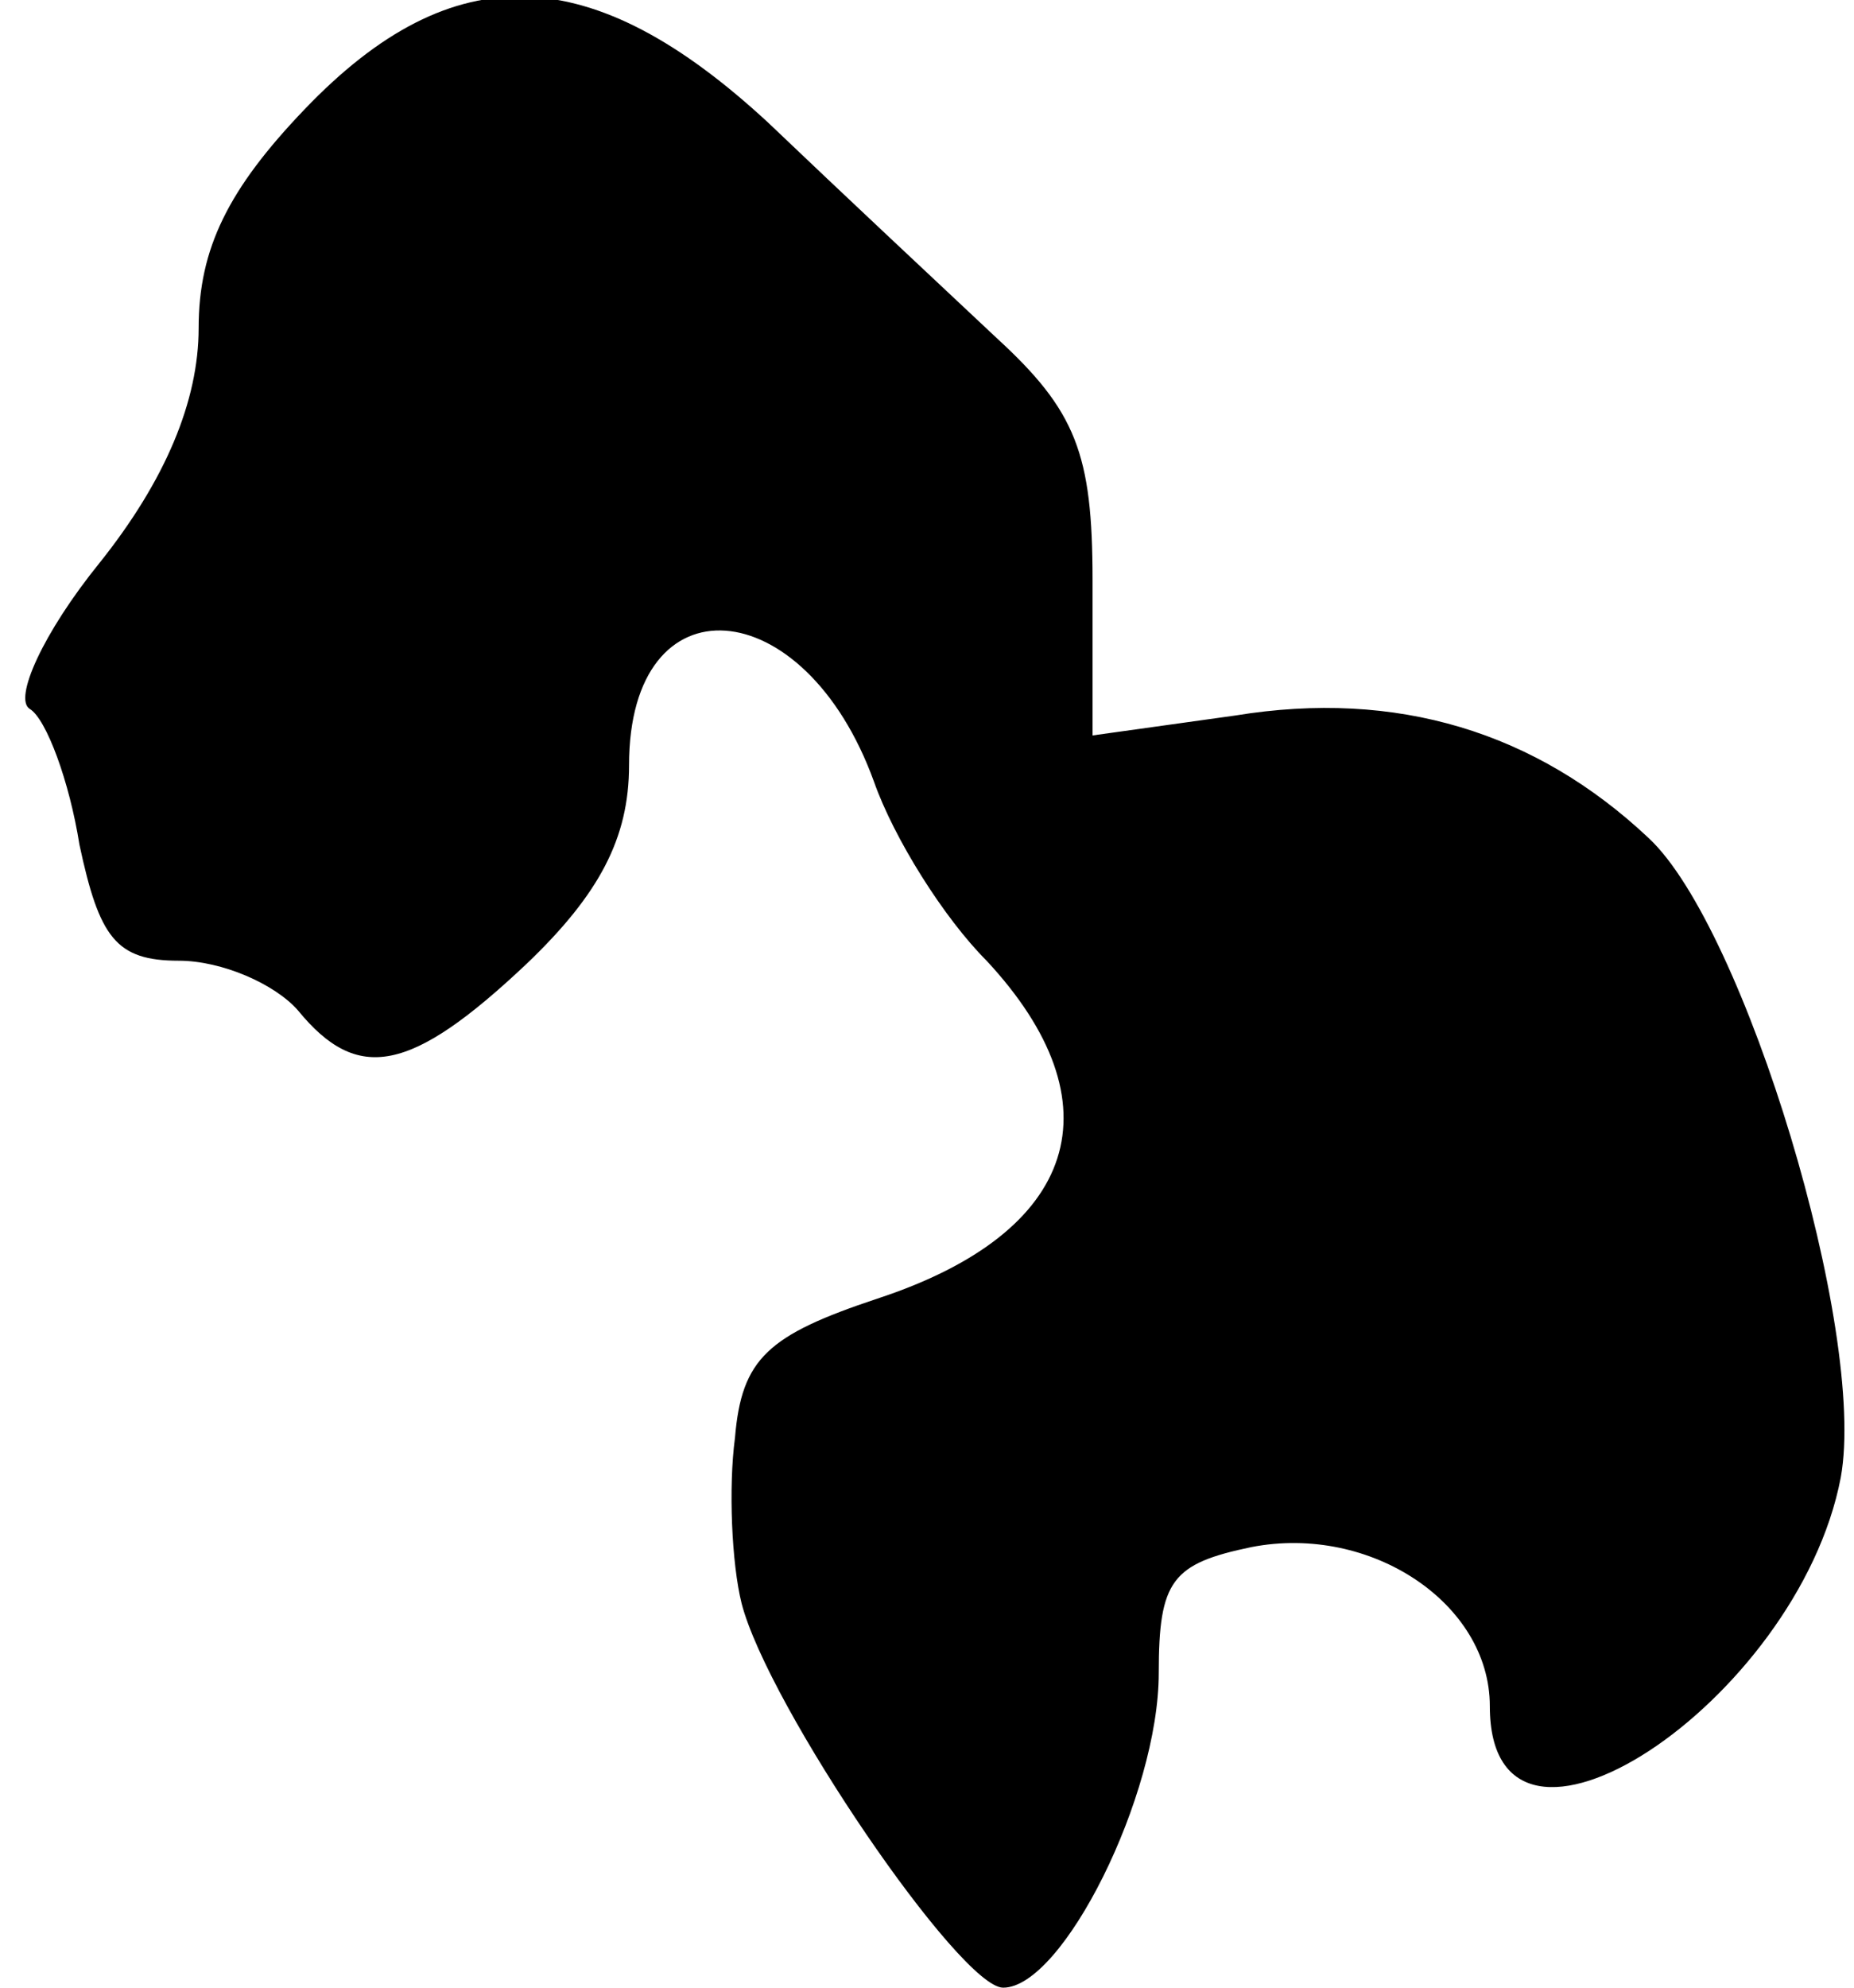 <?xml version="1.0" standalone="no"?>
<!DOCTYPE svg PUBLIC "-//W3C//DTD SVG 20010904//EN"
 "http://www.w3.org/TR/2001/REC-SVG-20010904/DTD/svg10.dtd">
<svg version="1.0" xmlns="http://www.w3.org/2000/svg"
 width="56pt" height="60pt" viewBox="0 0 56 60"
 preserveAspectRatio="xMidYMid meet">
<g transform="translate(0,60) scale(0.1,-0.1)"
fill="#000000" stroke="none">
<path fill="#000000" stroke="none" d="M92 567 c-23 -24 -32 -42 -32 -66 0
-22 -10 -46 -30 -71 -17 -21 -26 -41 -21 -44 5 -3 12 -22 15 -41 6 -28 11 -35
30 -35 13 0 29 -7 36 -15 18 -22 34 -19 69 14 22 21 31 38 31 60 0 57 53 53
74 -5 6 -17 21 -41 34 -54 40 -43 28 -82 -33 -102 -33 -11 -41 -18 -43 -42 -2
-15 -1 -38 2 -50 8 -31 66 -116 79 -116 18 0 47 58 47 95 0 28 4 33 28 38 36
7 72 -17 72 -48 0 -60 93 1 106 69 8 44 -29 166 -58 193 -34 32 -76 45 -125
37 l-43 -6 0 47 c0 38 -5 51 -29 73 -16 15 -47 44 -69 65 -53 49 -95 51 -140
4z"/>
</g>
</svg>

